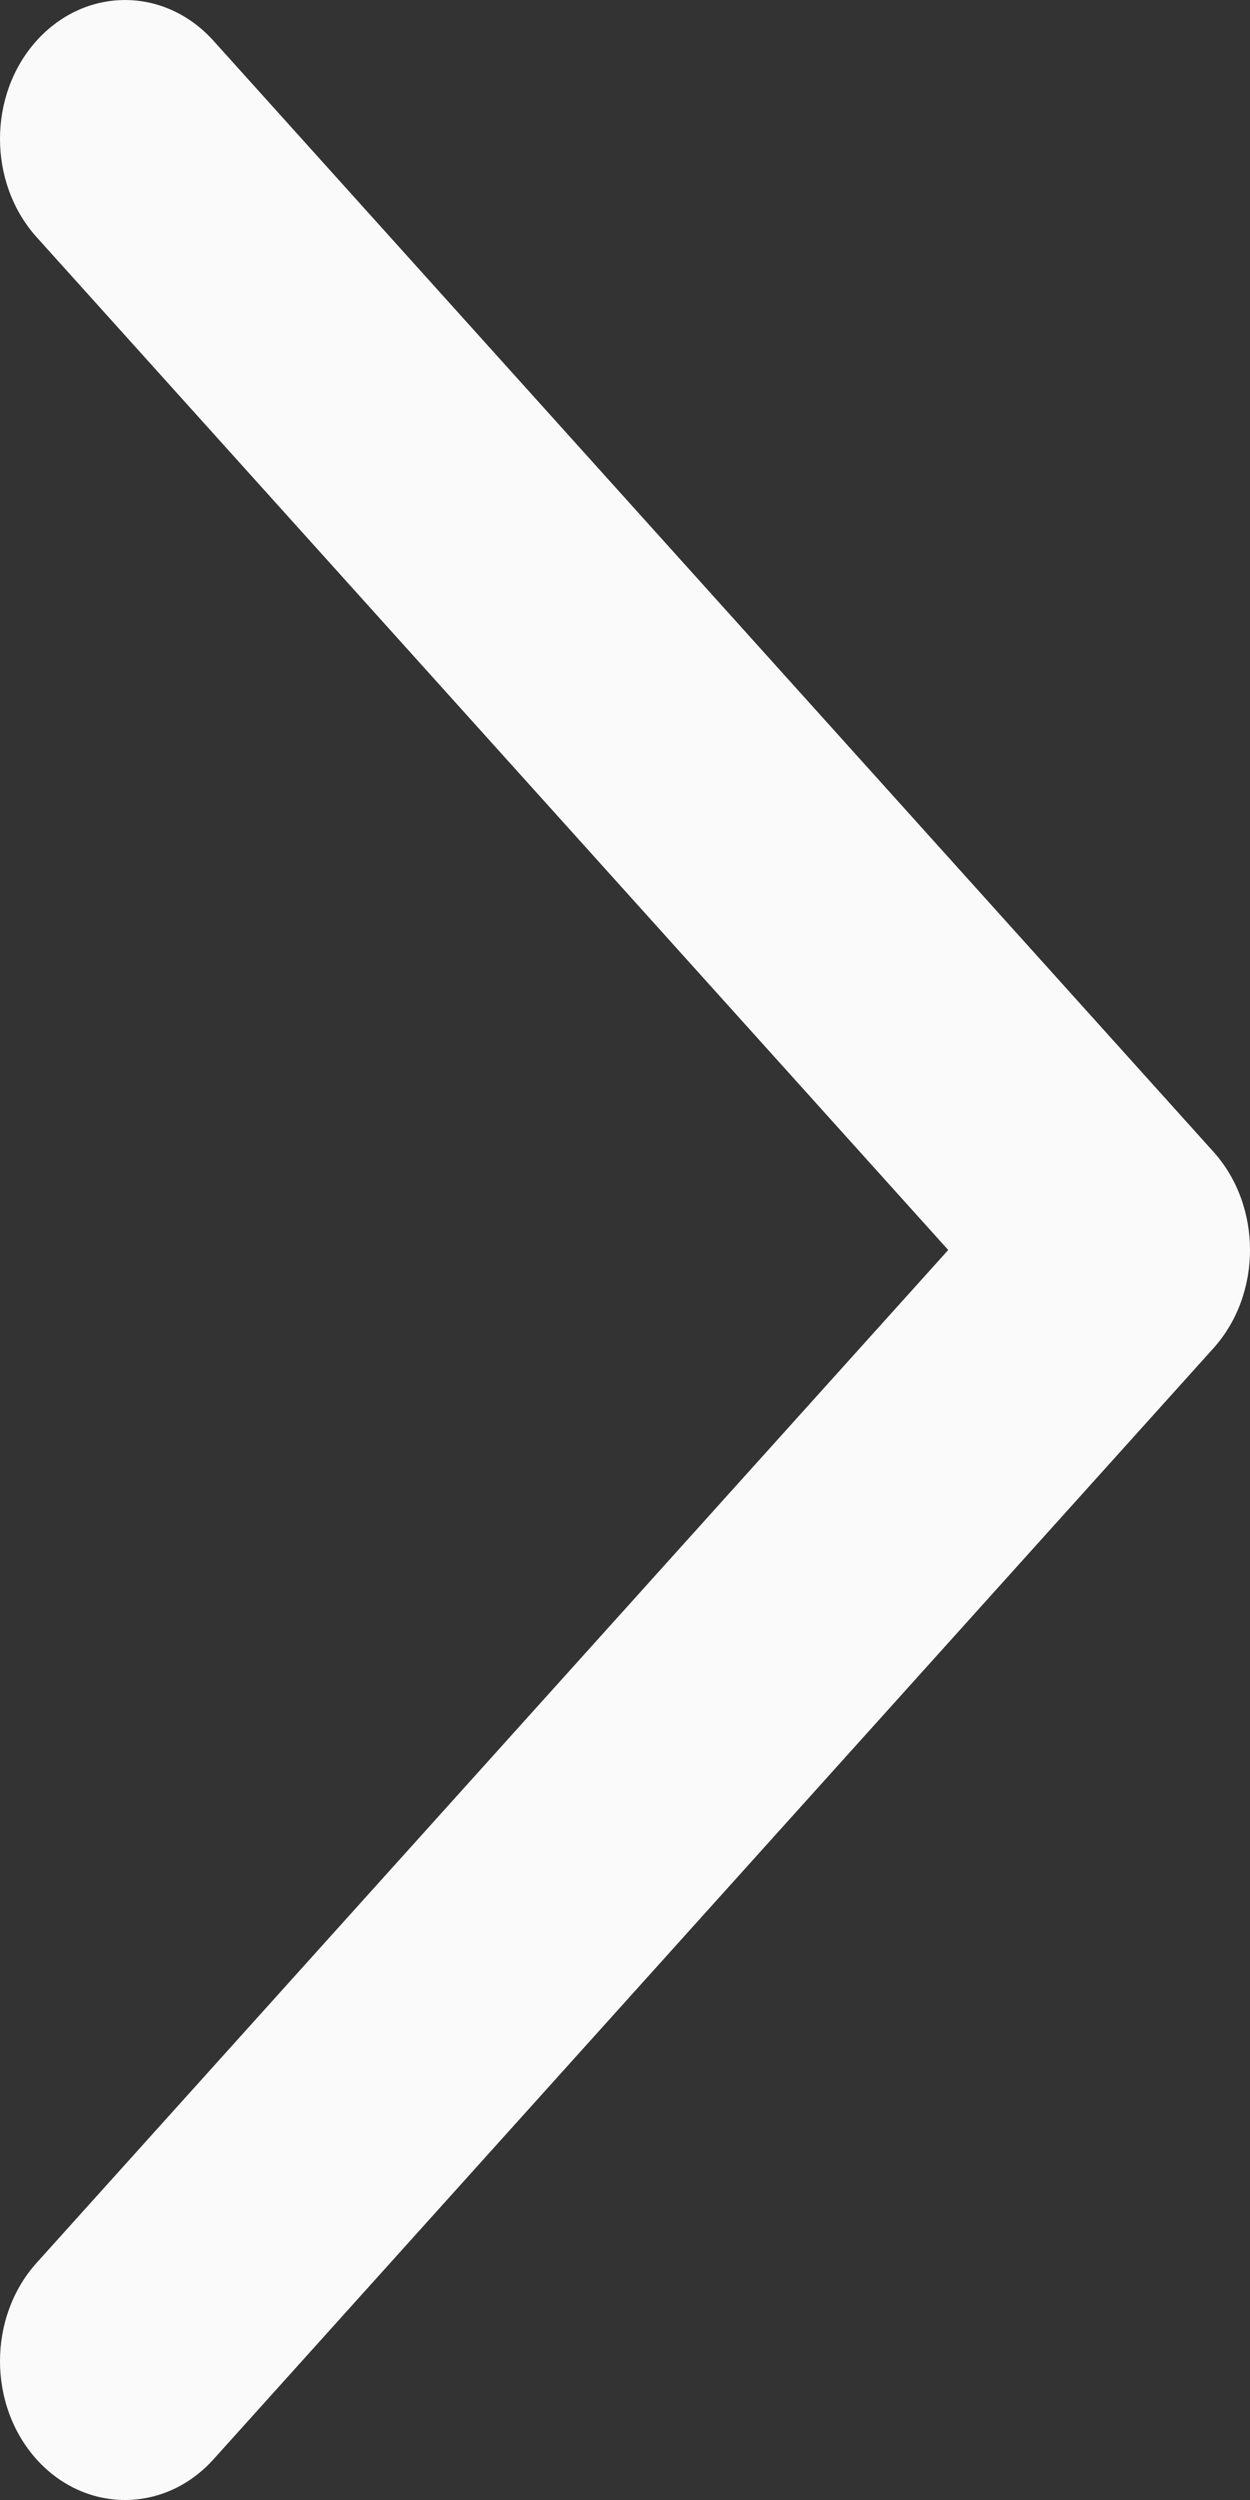 <svg width="12" height="24" viewBox="0 0 12 24" fill="none" xmlns="http://www.w3.org/2000/svg">
<rect x="0" y="0" width="12" height="24" fill="#333333" stroke="none"/>
<path fill-rule="evenodd" clip-rule="evenodd" d="M0.351 23.61C-0.117 23.089 -0.117 22.245 0.351 21.724L9.103 12L0.351 2.276C-0.117 1.755 -0.117 0.911 0.351 0.391C0.82 -0.13 1.58 -0.13 2.049 0.391L11.649 11.057C12.117 11.578 12.117 12.422 11.649 12.943L2.049 23.61C1.58 24.13 0.82 24.13 0.351 23.61Z" fill="#FAFAFA"/>
</svg>
